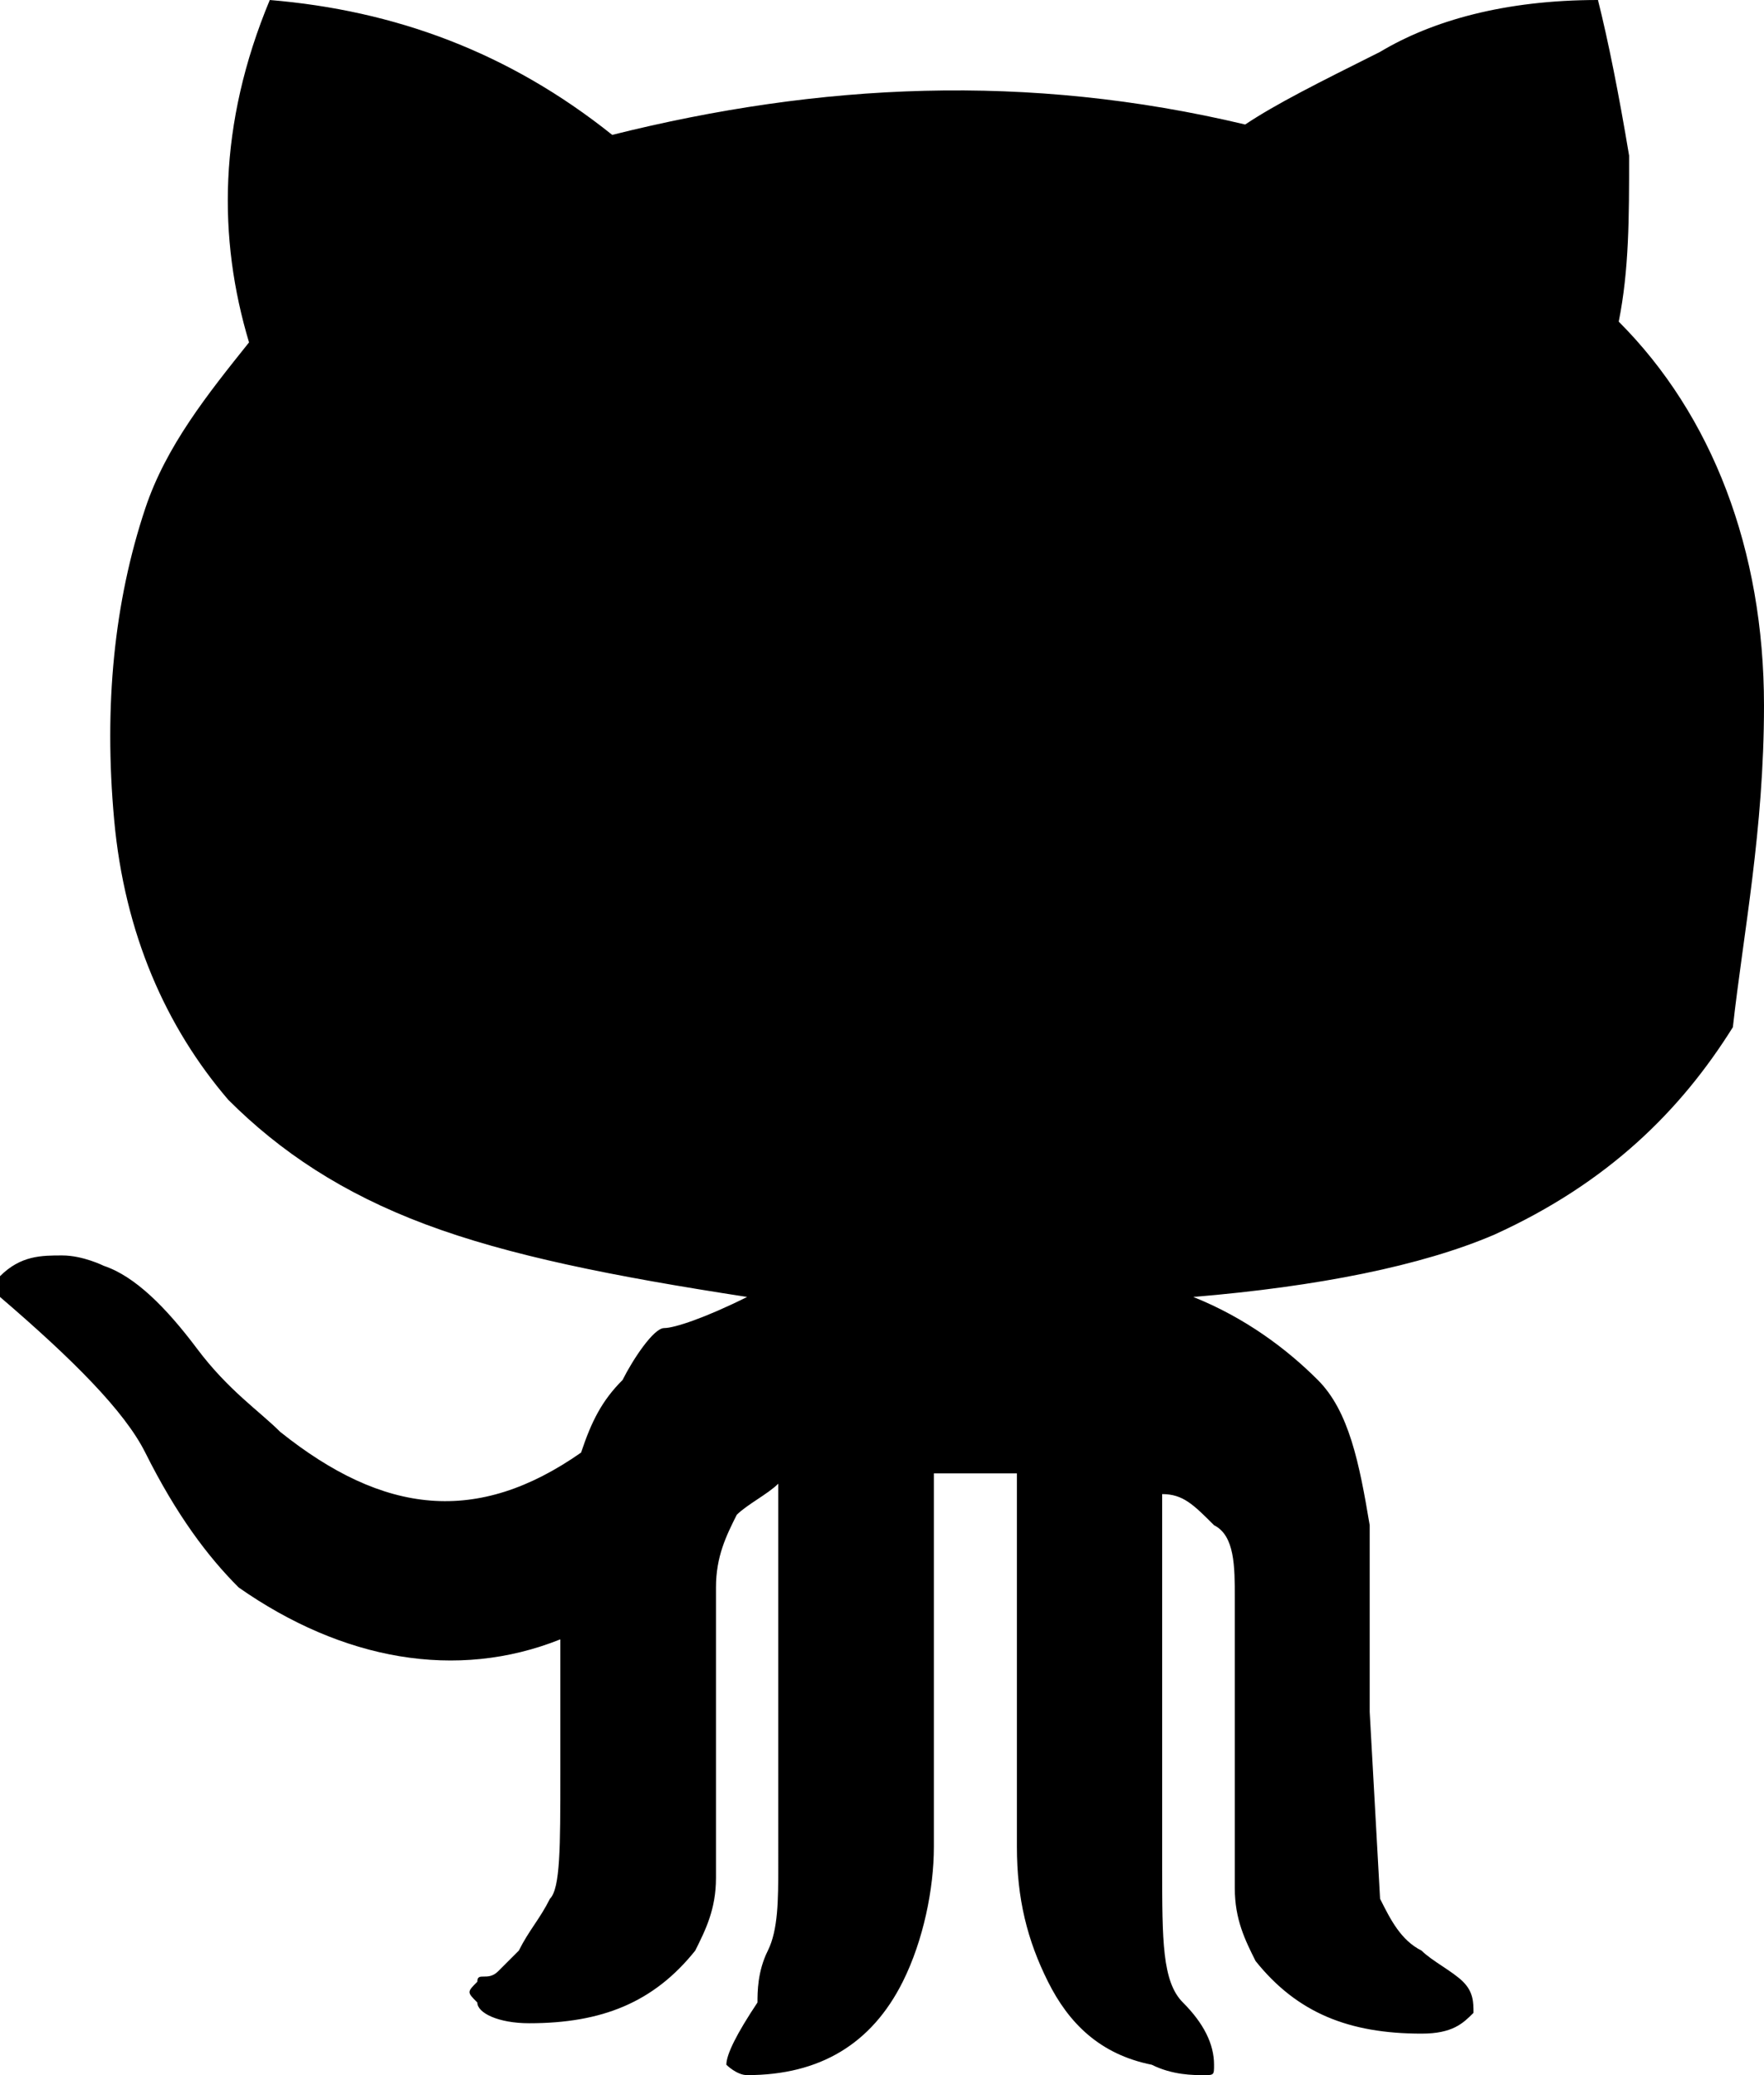 <?xml version="1.0" encoding="utf-8"?>
<!-- Generator: Adobe Illustrator 20.1.0, SVG Export Plug-In . SVG Version: 6.00 Build 0)  -->
<svg version="1.1" id="Слой_1" xmlns="http://www.w3.org/2000/svg" xmlns:xlink="http://www.w3.org/1999/xlink" x="0px" y="0px"
	 viewBox="0 0 17 20" style="enable-background:new 0 0 17 20;" xml:space="preserve">
<path d="M15.6,3.1c0.1-0.5,0.1-1,0.1-1.6c-0.1-0.6-0.2-1.1-0.3-1.5c-0.9,0-1.6,0.2-2.1,0.5c-0.6,0.3-1,0.5-1.3,0.7
	C9.9,0.7,7.9,0.8,5.9,1.3C4.9,0.5,3.8,0.1,2.6,0C2.1,1.2,2.1,2.3,2.4,3.3c-0.4,0.5-0.8,1-1,1.6C1.1,5.8,1,6.8,1.1,7.9s0.5,2,1.1,2.7
	c0.5,0.5,1.1,0.9,1.9,1.2s1.8,0.5,3.1,0.7c-0.4,0.2-0.7,0.3-0.8,0.3S6.1,13.1,6,13.3c-0.2,0.2-0.3,0.4-0.4,0.7
	c-1,0.7-1.9,0.6-2.9-0.2c-0.2-0.2-0.5-0.4-0.8-0.8c-0.3-0.4-0.6-0.7-0.9-0.8c0,0-0.2-0.1-0.4-0.1c-0.2,0-0.4,0-0.6,0.2
	c-0.1,0.1-0.1,0.2,0,0.2c0.7,0.6,1.2,1.1,1.4,1.5c0.3,0.6,0.6,1,0.9,1.3c1,0.7,2.1,0.9,3.1,0.5c0,0.2,0,0.6,0,1.3s0,1.1-0.1,1.2
	c-0.1,0.2-0.2,0.3-0.3,0.5c0,0-0.1,0.1-0.2,0.2S4.6,19,4.6,19.1c-0.1,0.1-0.1,0.1,0,0.2c0,0.1,0.2,0.2,0.5,0.2
	c0.7,0,1.2-0.2,1.6-0.7c0.1-0.2,0.2-0.4,0.2-0.7v-2.8c0-0.3,0.1-0.5,0.2-0.7c0.1-0.1,0.3-0.2,0.4-0.3V18c0,0.3,0,0.6-0.1,0.8
	s-0.1,0.4-0.1,0.5c-0.2,0.3-0.3,0.5-0.3,0.6c0,0,0.1,0.1,0.2,0.1c0.7,0,1.2-0.3,1.5-0.9c0.2-0.4,0.3-0.9,0.3-1.3v-3.6h0.8v3.6
	c0,0.5,0.1,0.9,0.3,1.3c0.2,0.4,0.5,0.7,1,0.8c0.2,0.1,0.4,0.1,0.5,0.1c0.1,0,0.1,0,0.1-0.1c0-0.2-0.1-0.4-0.3-0.6
	c-0.2-0.2-0.2-0.6-0.2-1.3v-3.6c0.2,0,0.3,0.1,0.5,0.3c0.2,0.1,0.2,0.4,0.2,0.7v2.8c0,0.3,0.1,0.5,0.2,0.7c0.4,0.5,0.9,0.7,1.6,0.7
	c0.3,0,0.4-0.1,0.5-0.2c0-0.1,0-0.2-0.1-0.3c-0.1-0.1-0.3-0.2-0.4-0.3c-0.2-0.1-0.3-0.3-0.4-0.5l-0.1-1.8v-1.8
	c-0.1-0.6-0.2-1.1-0.5-1.4c-0.3-0.3-0.7-0.6-1.2-0.8c1.2-0.1,2.2-0.3,2.9-0.6c1.1-0.5,1.8-1.2,2.3-2C16.8,9,17,8,17,6.8
	C17,5.3,16.5,4,15.6,3.1z"/>
</svg>